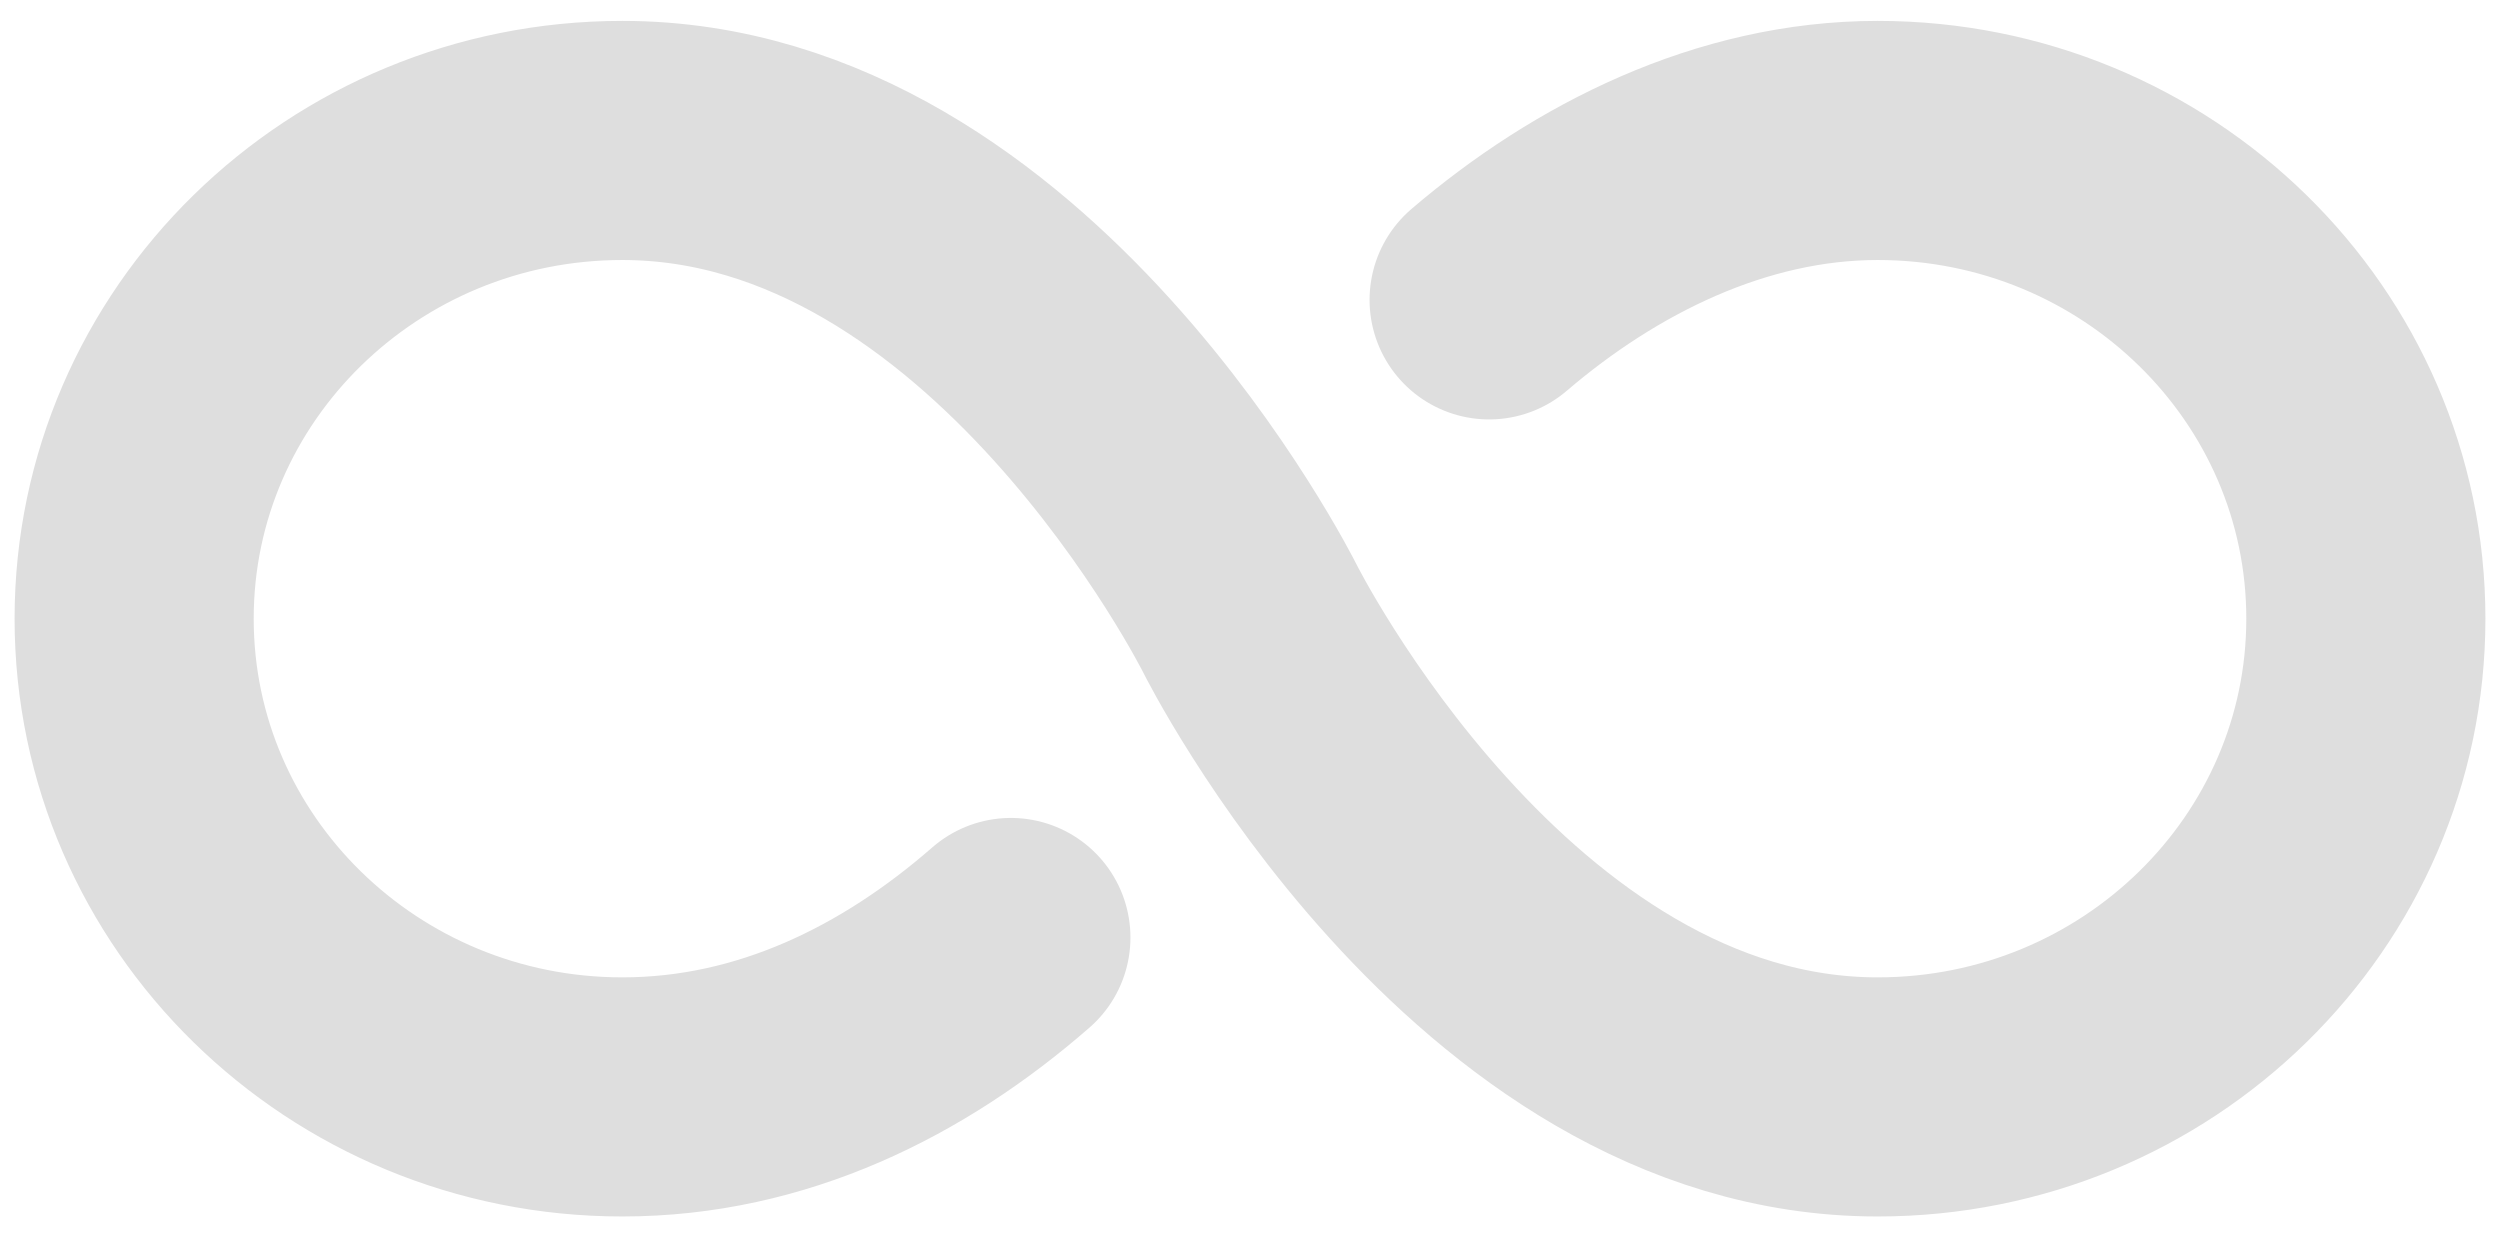 <svg width="99" height="49" viewBox="0 0 99 49" fill="none" xmlns="http://www.w3.org/2000/svg">
<path d="M40.031 37.125C35.78 40.837 30.562 43.438 24.645 43.438C13.969 43.438 5.312 34.955 5.312 24.5C5.312 14.045 13.969 5.562 24.645 5.562C40.031 5.562 49.5 24.5 49.5 24.5C49.5 24.5 58.969 43.438 74.356 43.438C85.031 43.438 93.688 34.955 93.688 24.5C93.688 14.045 85.031 5.562 74.356 5.562C68.562 5.562 63.178 8.275 58.969 11.875" stroke="#DEDEDE" stroke-width="9.469" stroke-miterlimit="10" stroke-linecap="round"/>
</svg>
